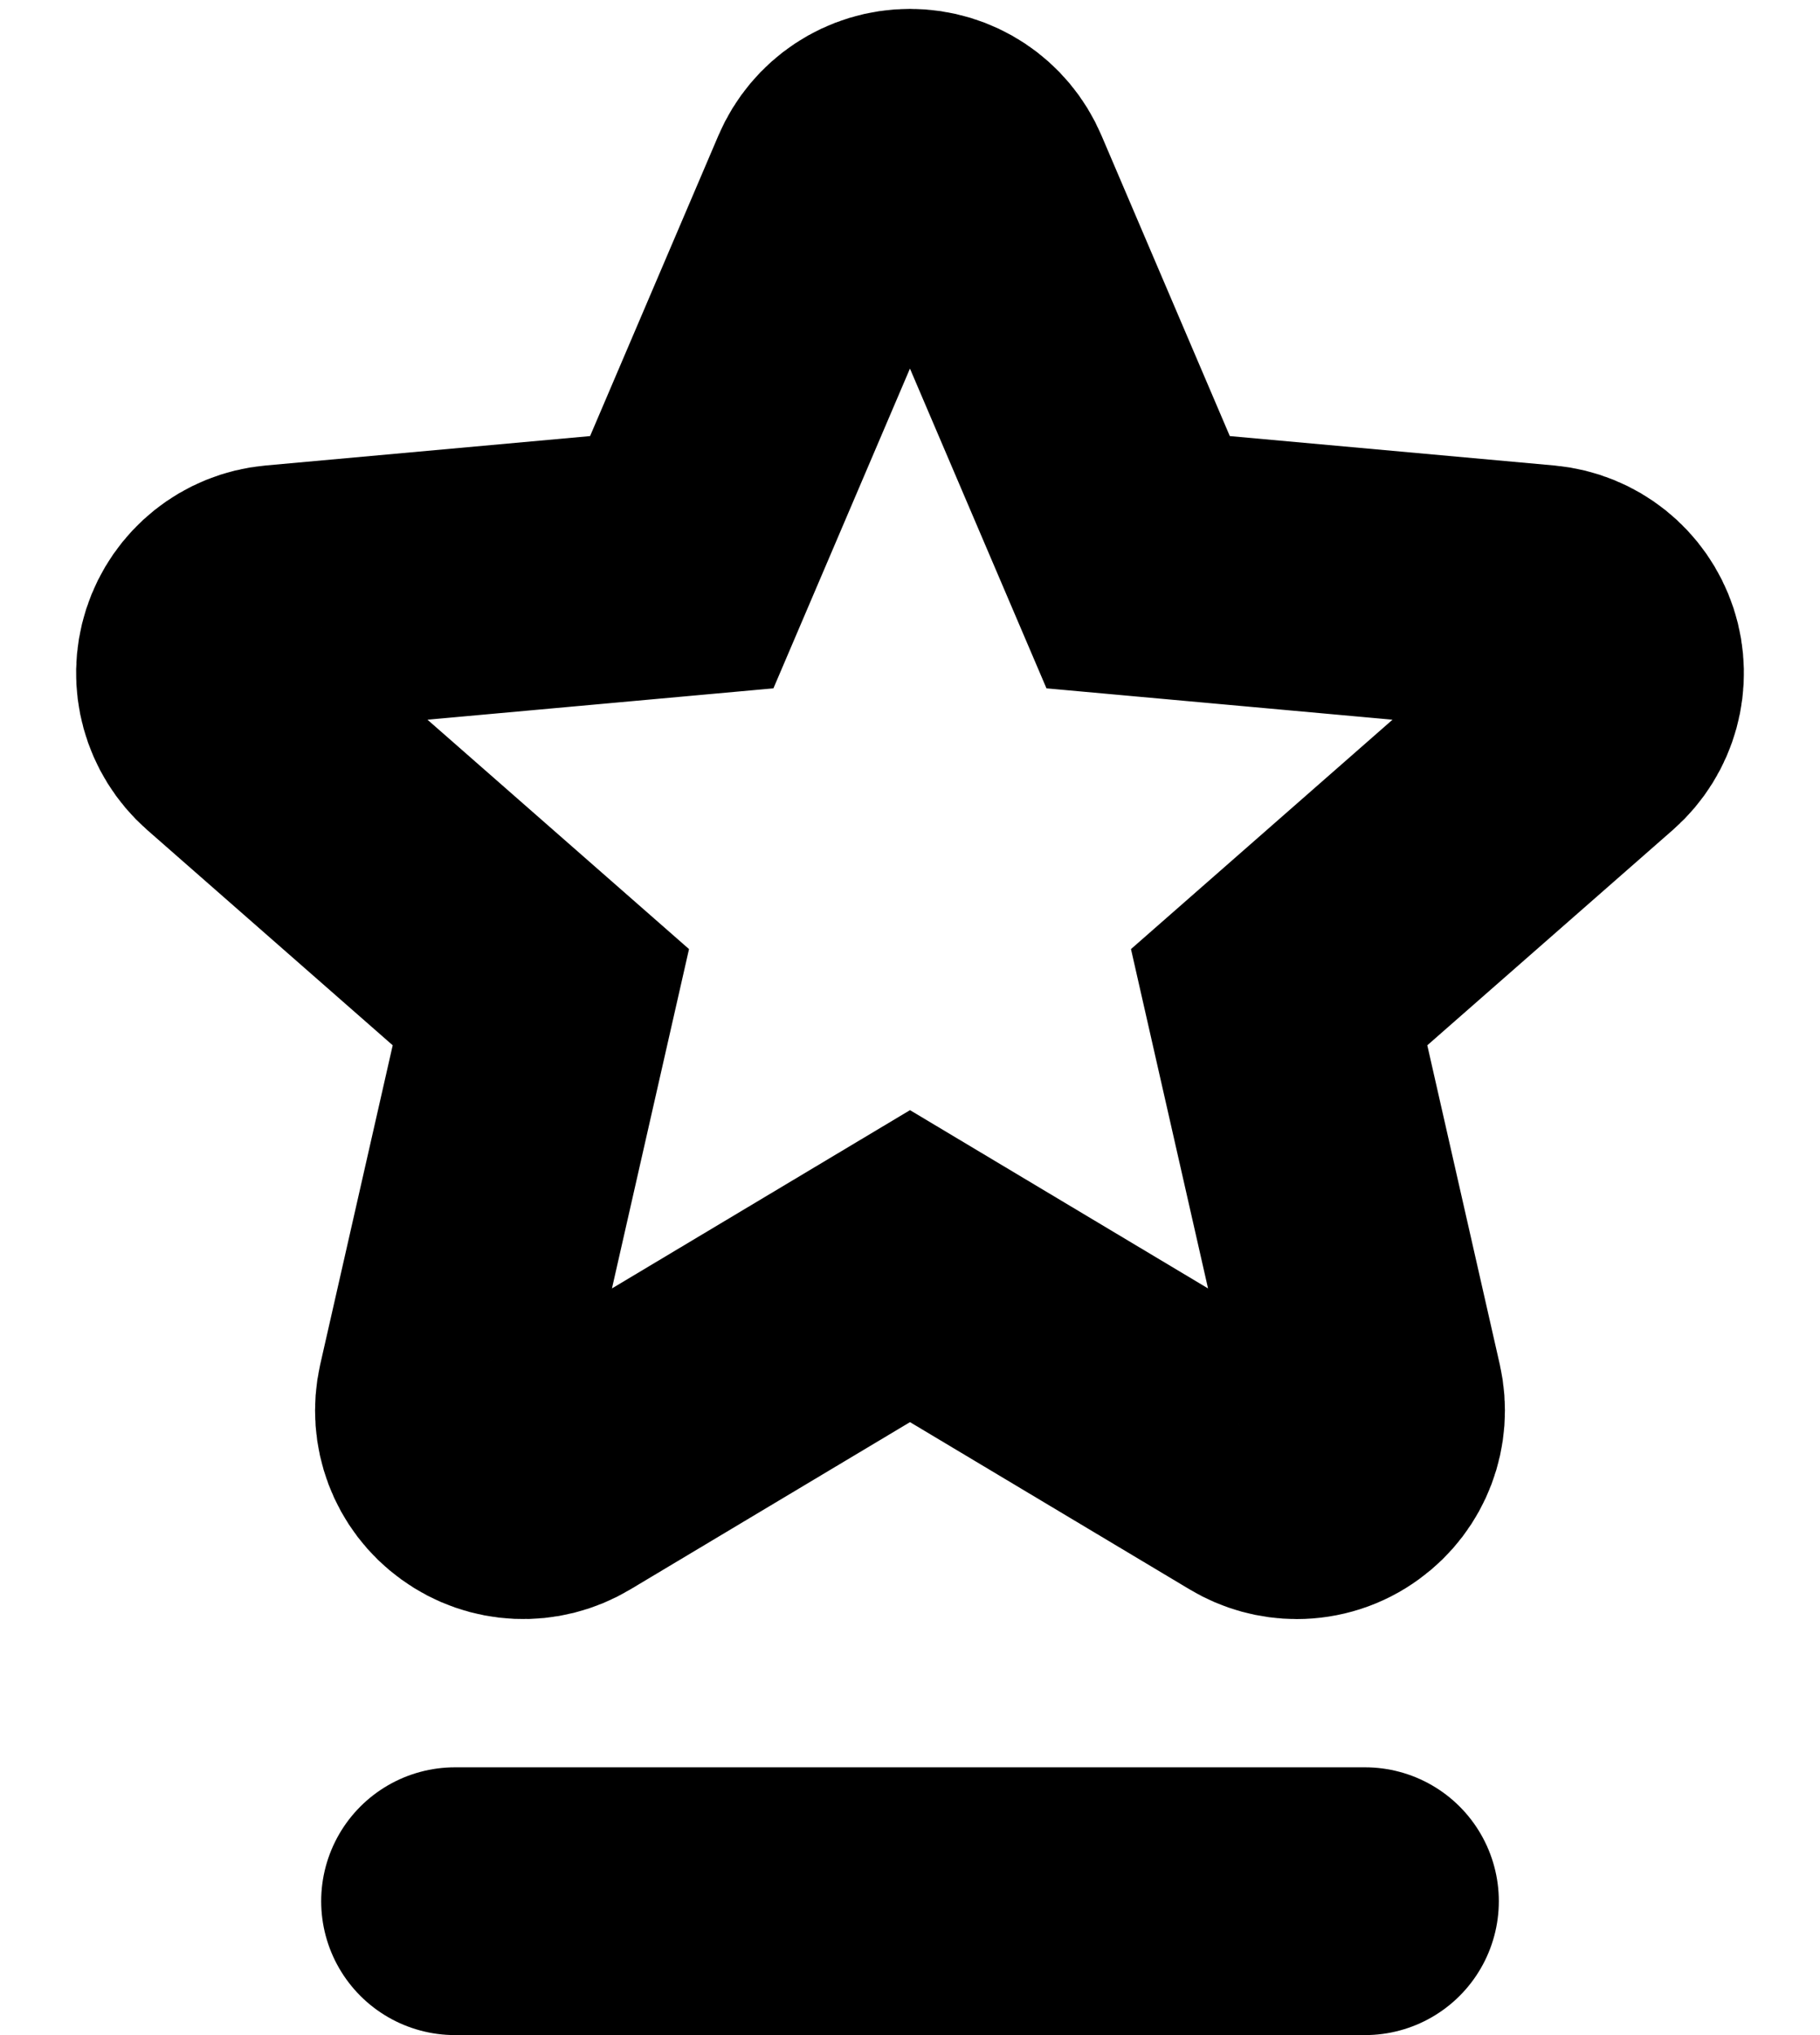<svg width="17" height="19" viewBox="0 0 17 19" fill="none" xmlns="http://www.w3.org/2000/svg">
<path d="M1.995 6.069C2.081 5.804 2.316 5.616 2.593 5.591L6.368 5.249L7.86 1.756C7.97 1.499 8.221 1.333 8.5 1.333C8.779 1.333 9.03 1.499 9.139 1.756L10.631 5.249L14.407 5.591C14.684 5.617 14.918 5.804 15.005 6.069C15.091 6.333 15.011 6.624 14.802 6.808L11.948 9.31L12.79 13.016C12.851 13.288 12.745 13.57 12.519 13.733C12.398 13.822 12.255 13.866 12.112 13.866C11.989 13.866 11.865 13.833 11.755 13.767L8.5 11.821L5.245 13.767C5.006 13.91 4.706 13.897 4.481 13.733C4.254 13.57 4.149 13.288 4.21 13.016L5.052 9.31L2.198 6.808C1.989 6.624 1.909 6.334 1.995 6.069Z" stroke="black" stroke-width="2.5"/>
<path d="M4.25 17.75H12.75" stroke="black" stroke-width="2.5" stroke-linecap="round"/>
</svg>
